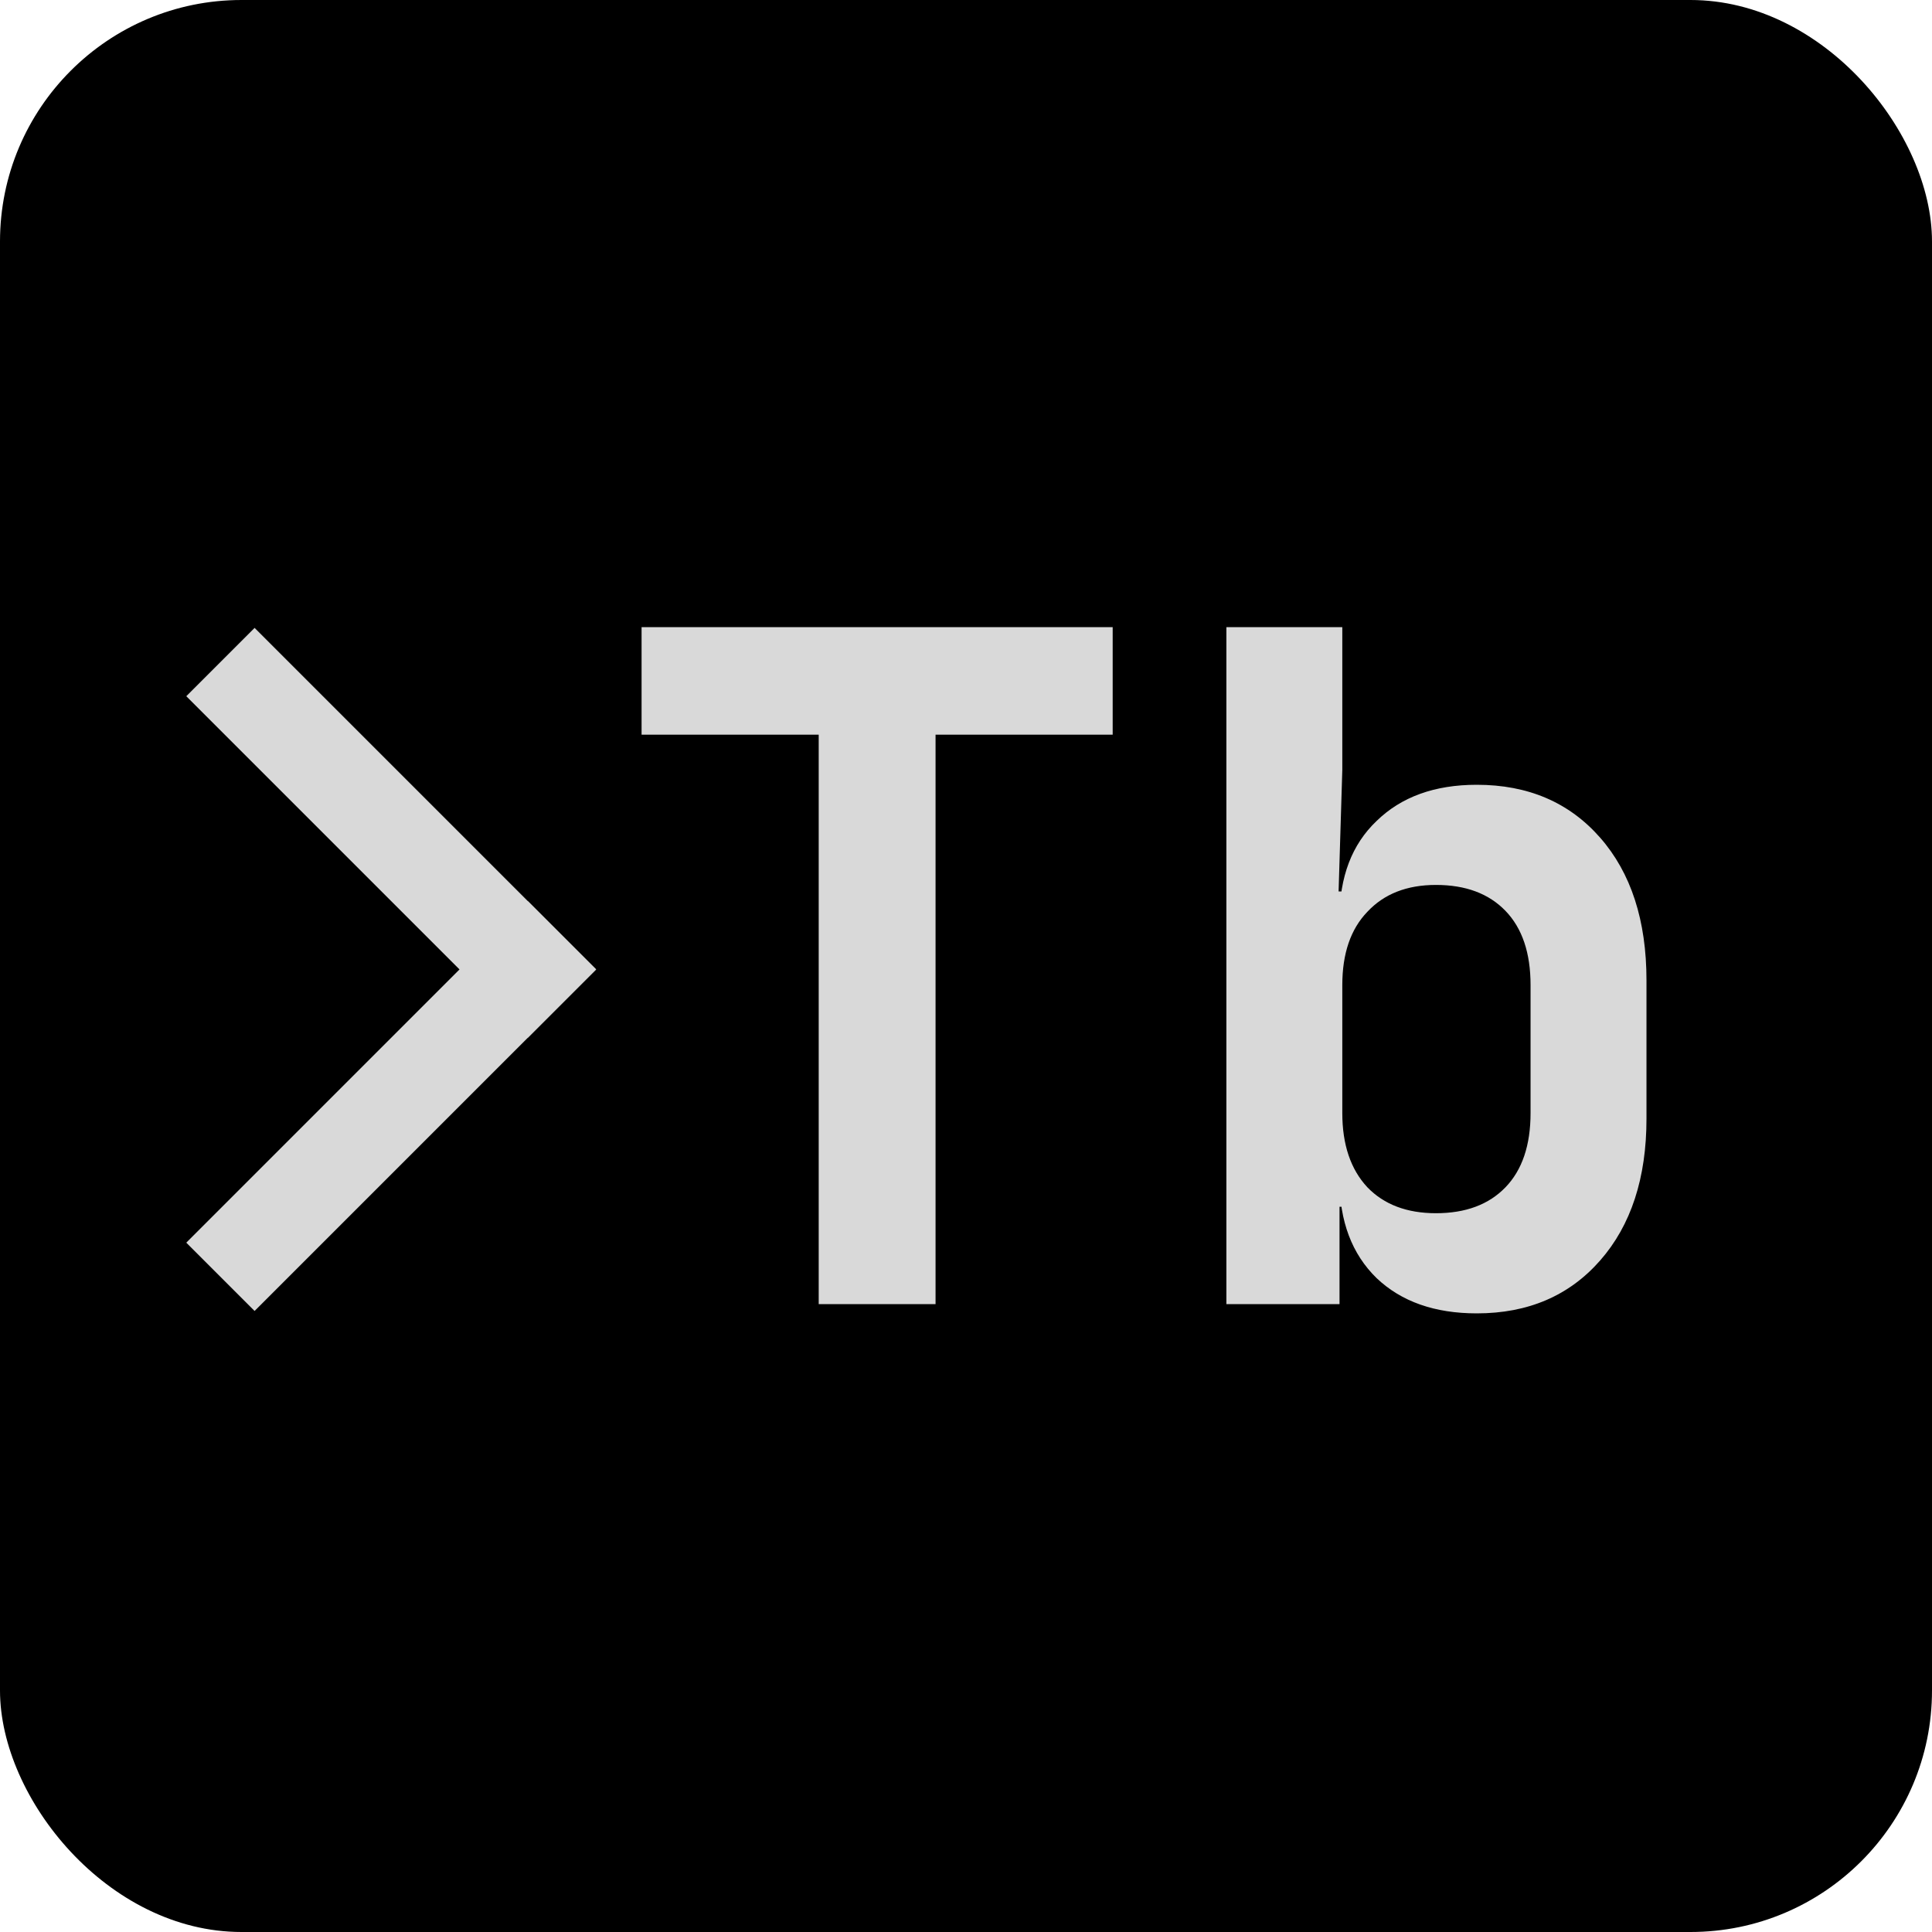 <svg width="200" height="200" viewBox="0 0 200 200" fill="none" xmlns="http://www.w3.org/2000/svg">
<rect width="200" height="200" rx="25" fill="black"/>
<rect x="26.355" y="65" width="50" height="10" transform="rotate(45 26.355 65)" fill="#D9D9D9"/>
<rect x="19.284" y="128.64" width="50" height="10" transform="rotate(-45 19.284 128.64)" fill="#D9D9D9"/>
<path d="M84.752 135V76.056H66.416V64.92H115.184V76.056H96.848V135H84.752ZM152.875 135.96C148.523 135.96 145.067 134.744 142.507 132.312C139.947 129.816 138.667 126.424 138.667 122.136L141.355 124.92H138.667V135H126.955V64.92H138.955V79.704L138.571 92.28H141.355L138.667 95.064C138.667 90.776 139.947 87.416 142.507 84.984C145.067 82.488 148.523 81.24 152.875 81.24C158.187 81.24 162.443 83.064 165.643 86.712C168.843 90.36 170.443 95.288 170.443 101.496V115.8C170.443 121.944 168.843 126.84 165.643 130.488C162.443 134.136 158.187 135.96 152.875 135.96ZM148.651 125.592C151.723 125.592 154.123 124.696 155.851 122.904C157.579 121.112 158.443 118.552 158.443 115.224V101.976C158.443 98.648 157.579 96.088 155.851 94.296C154.123 92.504 151.723 91.608 148.651 91.608C145.643 91.608 143.275 92.536 141.547 94.392C139.819 96.184 138.955 98.712 138.955 101.976V115.224C138.955 118.488 139.819 121.048 141.547 122.904C143.275 124.696 145.643 125.592 148.651 125.592Z" fill="#D9D9D9"/>
</svg>
